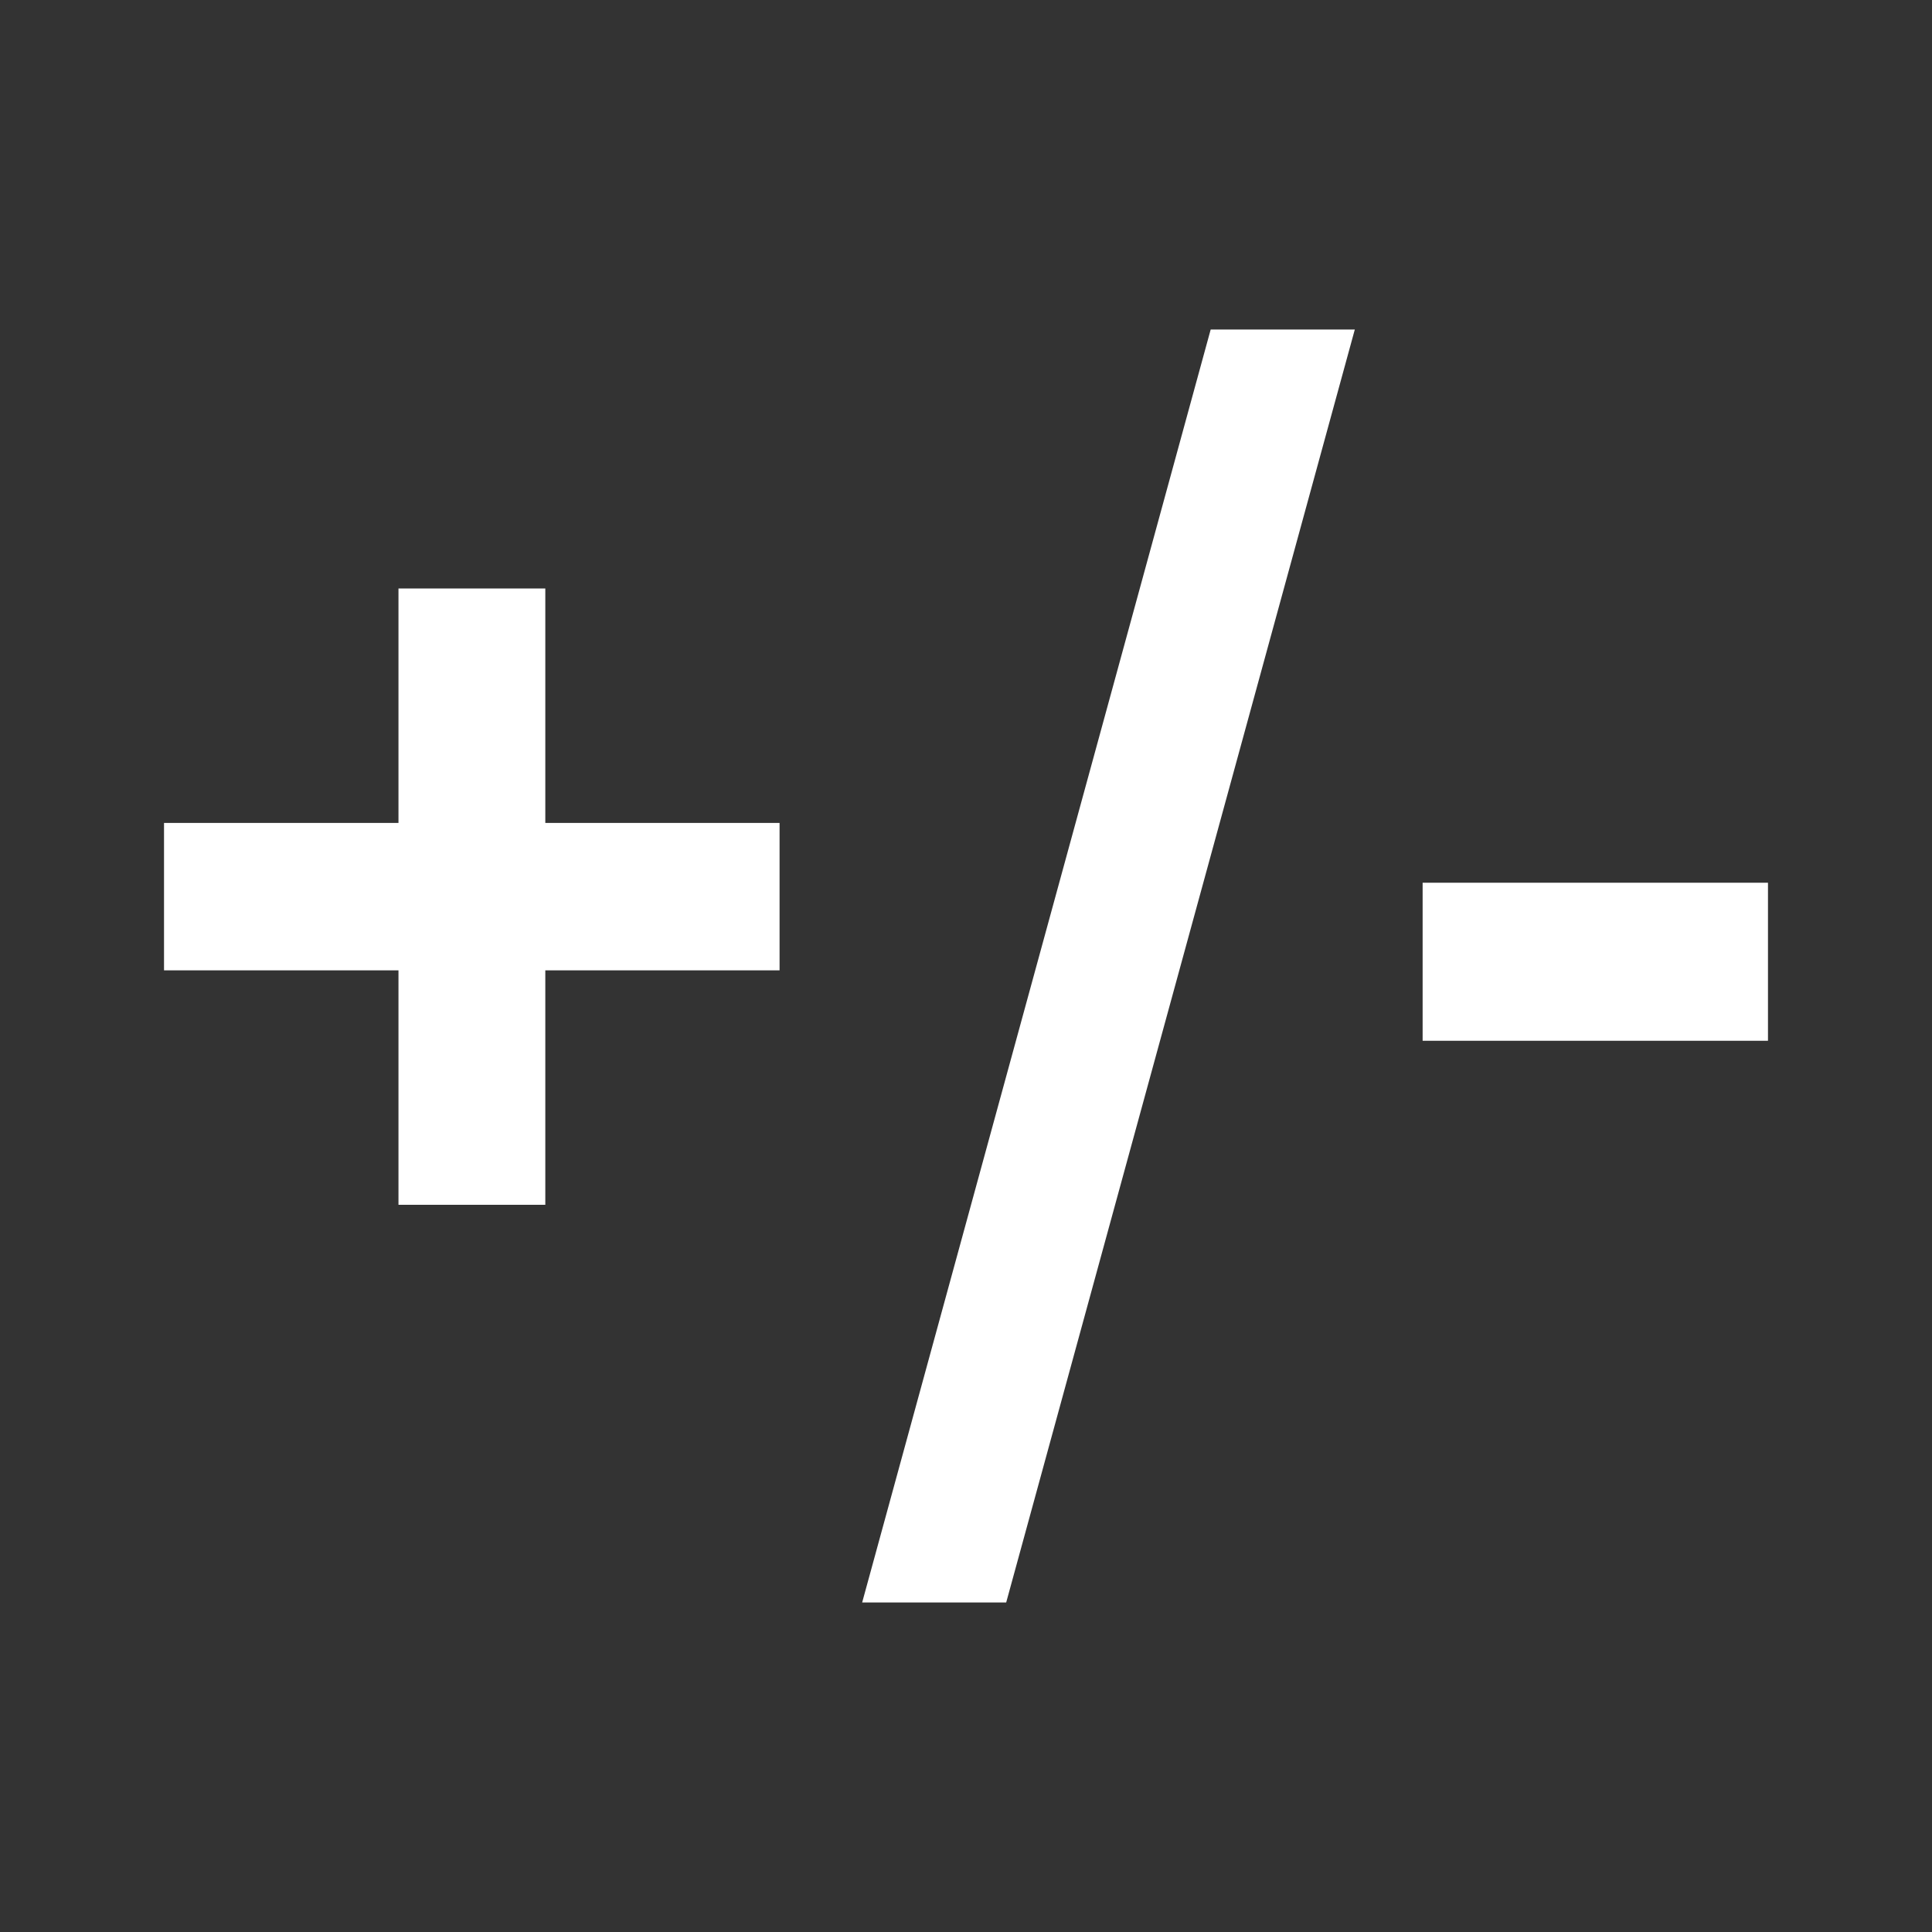 <?xml version="1.0" encoding="UTF-8"?>
<svg xmlns="http://www.w3.org/2000/svg" xmlns:xlink="http://www.w3.org/1999/xlink" contentScriptType="text/ecmascript" width="20" baseProfile="tiny" zoomAndPan="magnify" contentStyleType="text/css" viewBox="0 0 20 20" height="20" preserveAspectRatio="xMidYMid meet" version="1.0">
    <rect x="0" y="0" width="20" height="20" fill="#333333" stroke="none"/>
    <path fill="#ffffff" d="M 8.07 10.045 L 5.645 10.045 L 5.645 12.472 L 4.125 12.472 L 4.125 10.045 L 1.698 10.045 L 1.698 8.519 L 4.125 8.519 L 4.125 6.092 L 5.645 6.092 L 5.645 8.519 L 8.07 8.519 L 8.07 10.045 z "/>
    <path fill="#ffffff" d="M 12.533 3.411 L 14.025 3.411 L 10.416 16.589 L 8.925 16.589 L 12.533 3.411 z "/>
    <path fill="#ffffff" d="M 18.302 9.138 L 18.302 10.774 L 14.727 10.774 L 14.727 9.138 L 18.302 9.138 z "/>
</svg>
